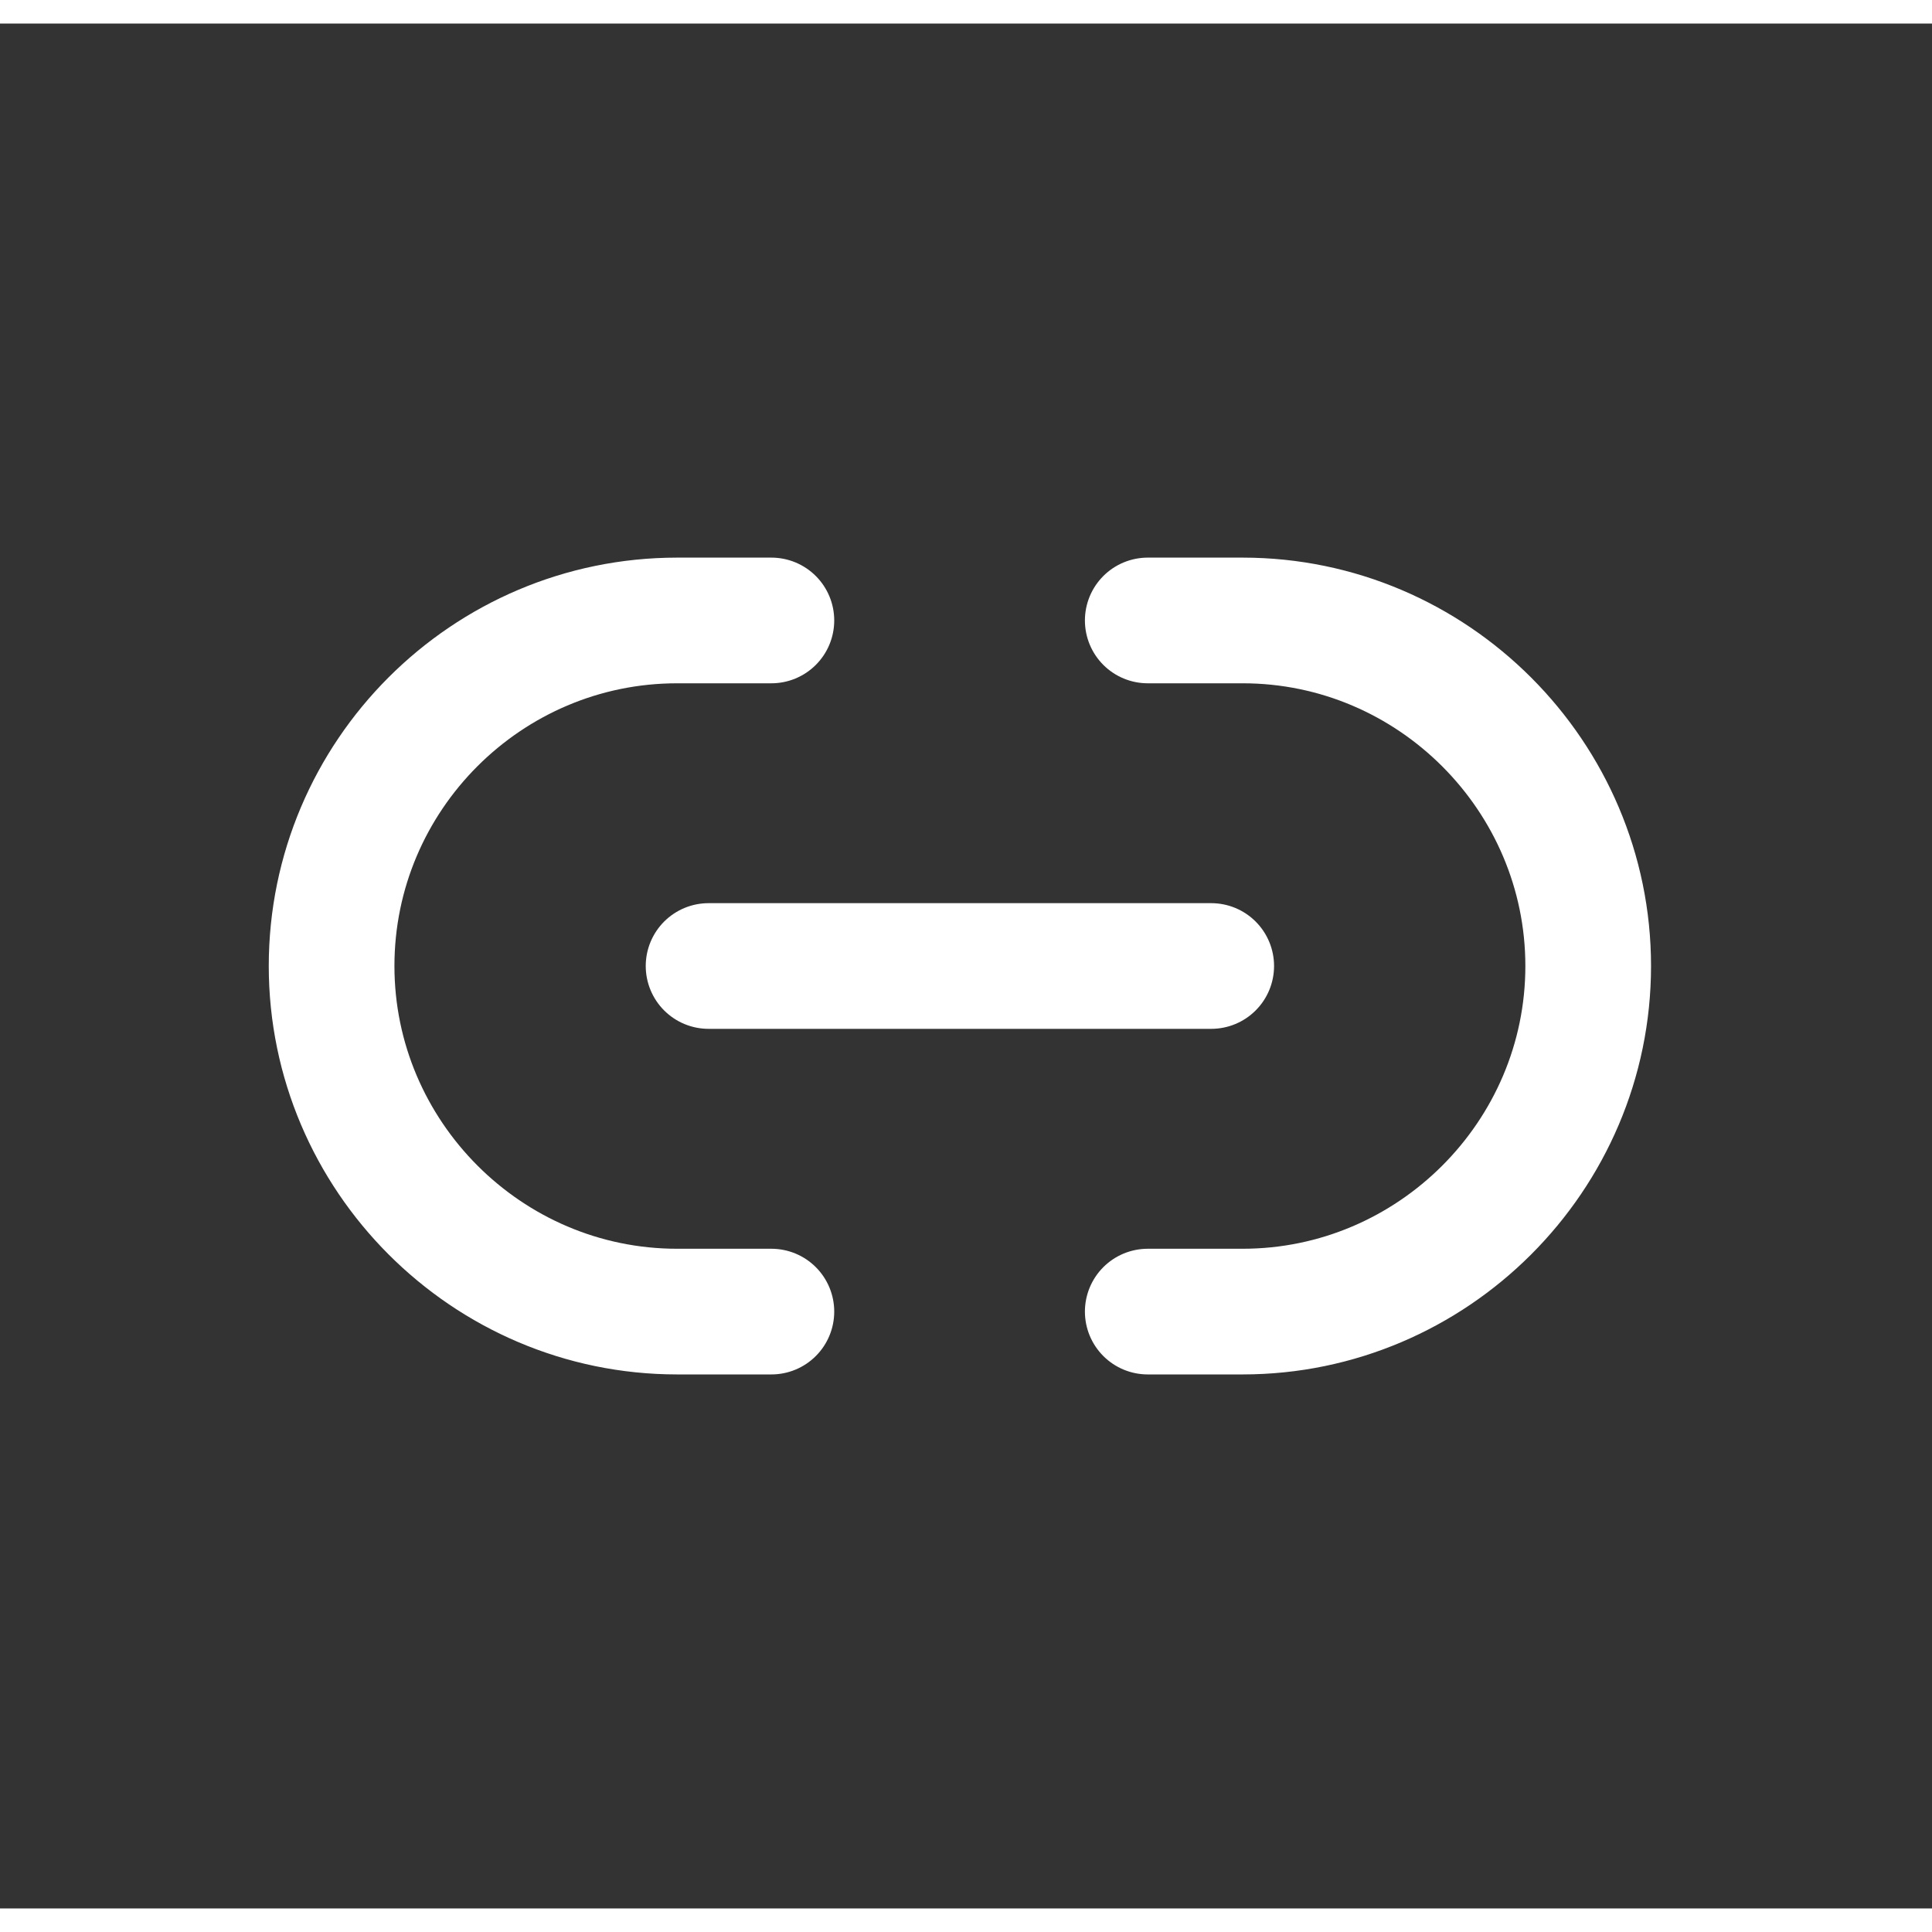 <svg width="32" height="32" viewBox="0 0 41 40" fill="none" xmlns="http://www.w3.org/2000/svg">
<rect x="0" y="0" width="41" height="40" fill="#333333" stroke="none"/>
<path d="M24.357 27.334H26.371C30.397 27.334 33.704 24.04 33.704 20C33.704 15.974 30.411 12.667 26.371 12.667H24.357" stroke="#fff" stroke-width="2.667" stroke-linecap="round" stroke-linejoin="round"/>
<path d="M16.37 12.667H14.37C10.33 12.667 7.037 15.96 7.037 20C7.037 24.027 10.33 27.334 14.37 27.334H16.37" stroke="#fff" stroke-width="2.667" stroke-linecap="round" stroke-linejoin="round"/>
<path d="M15.037 20H25.704" stroke="#fff" stroke-width="2.667" stroke-linecap="round" stroke-linejoin="round"/>
</svg>
